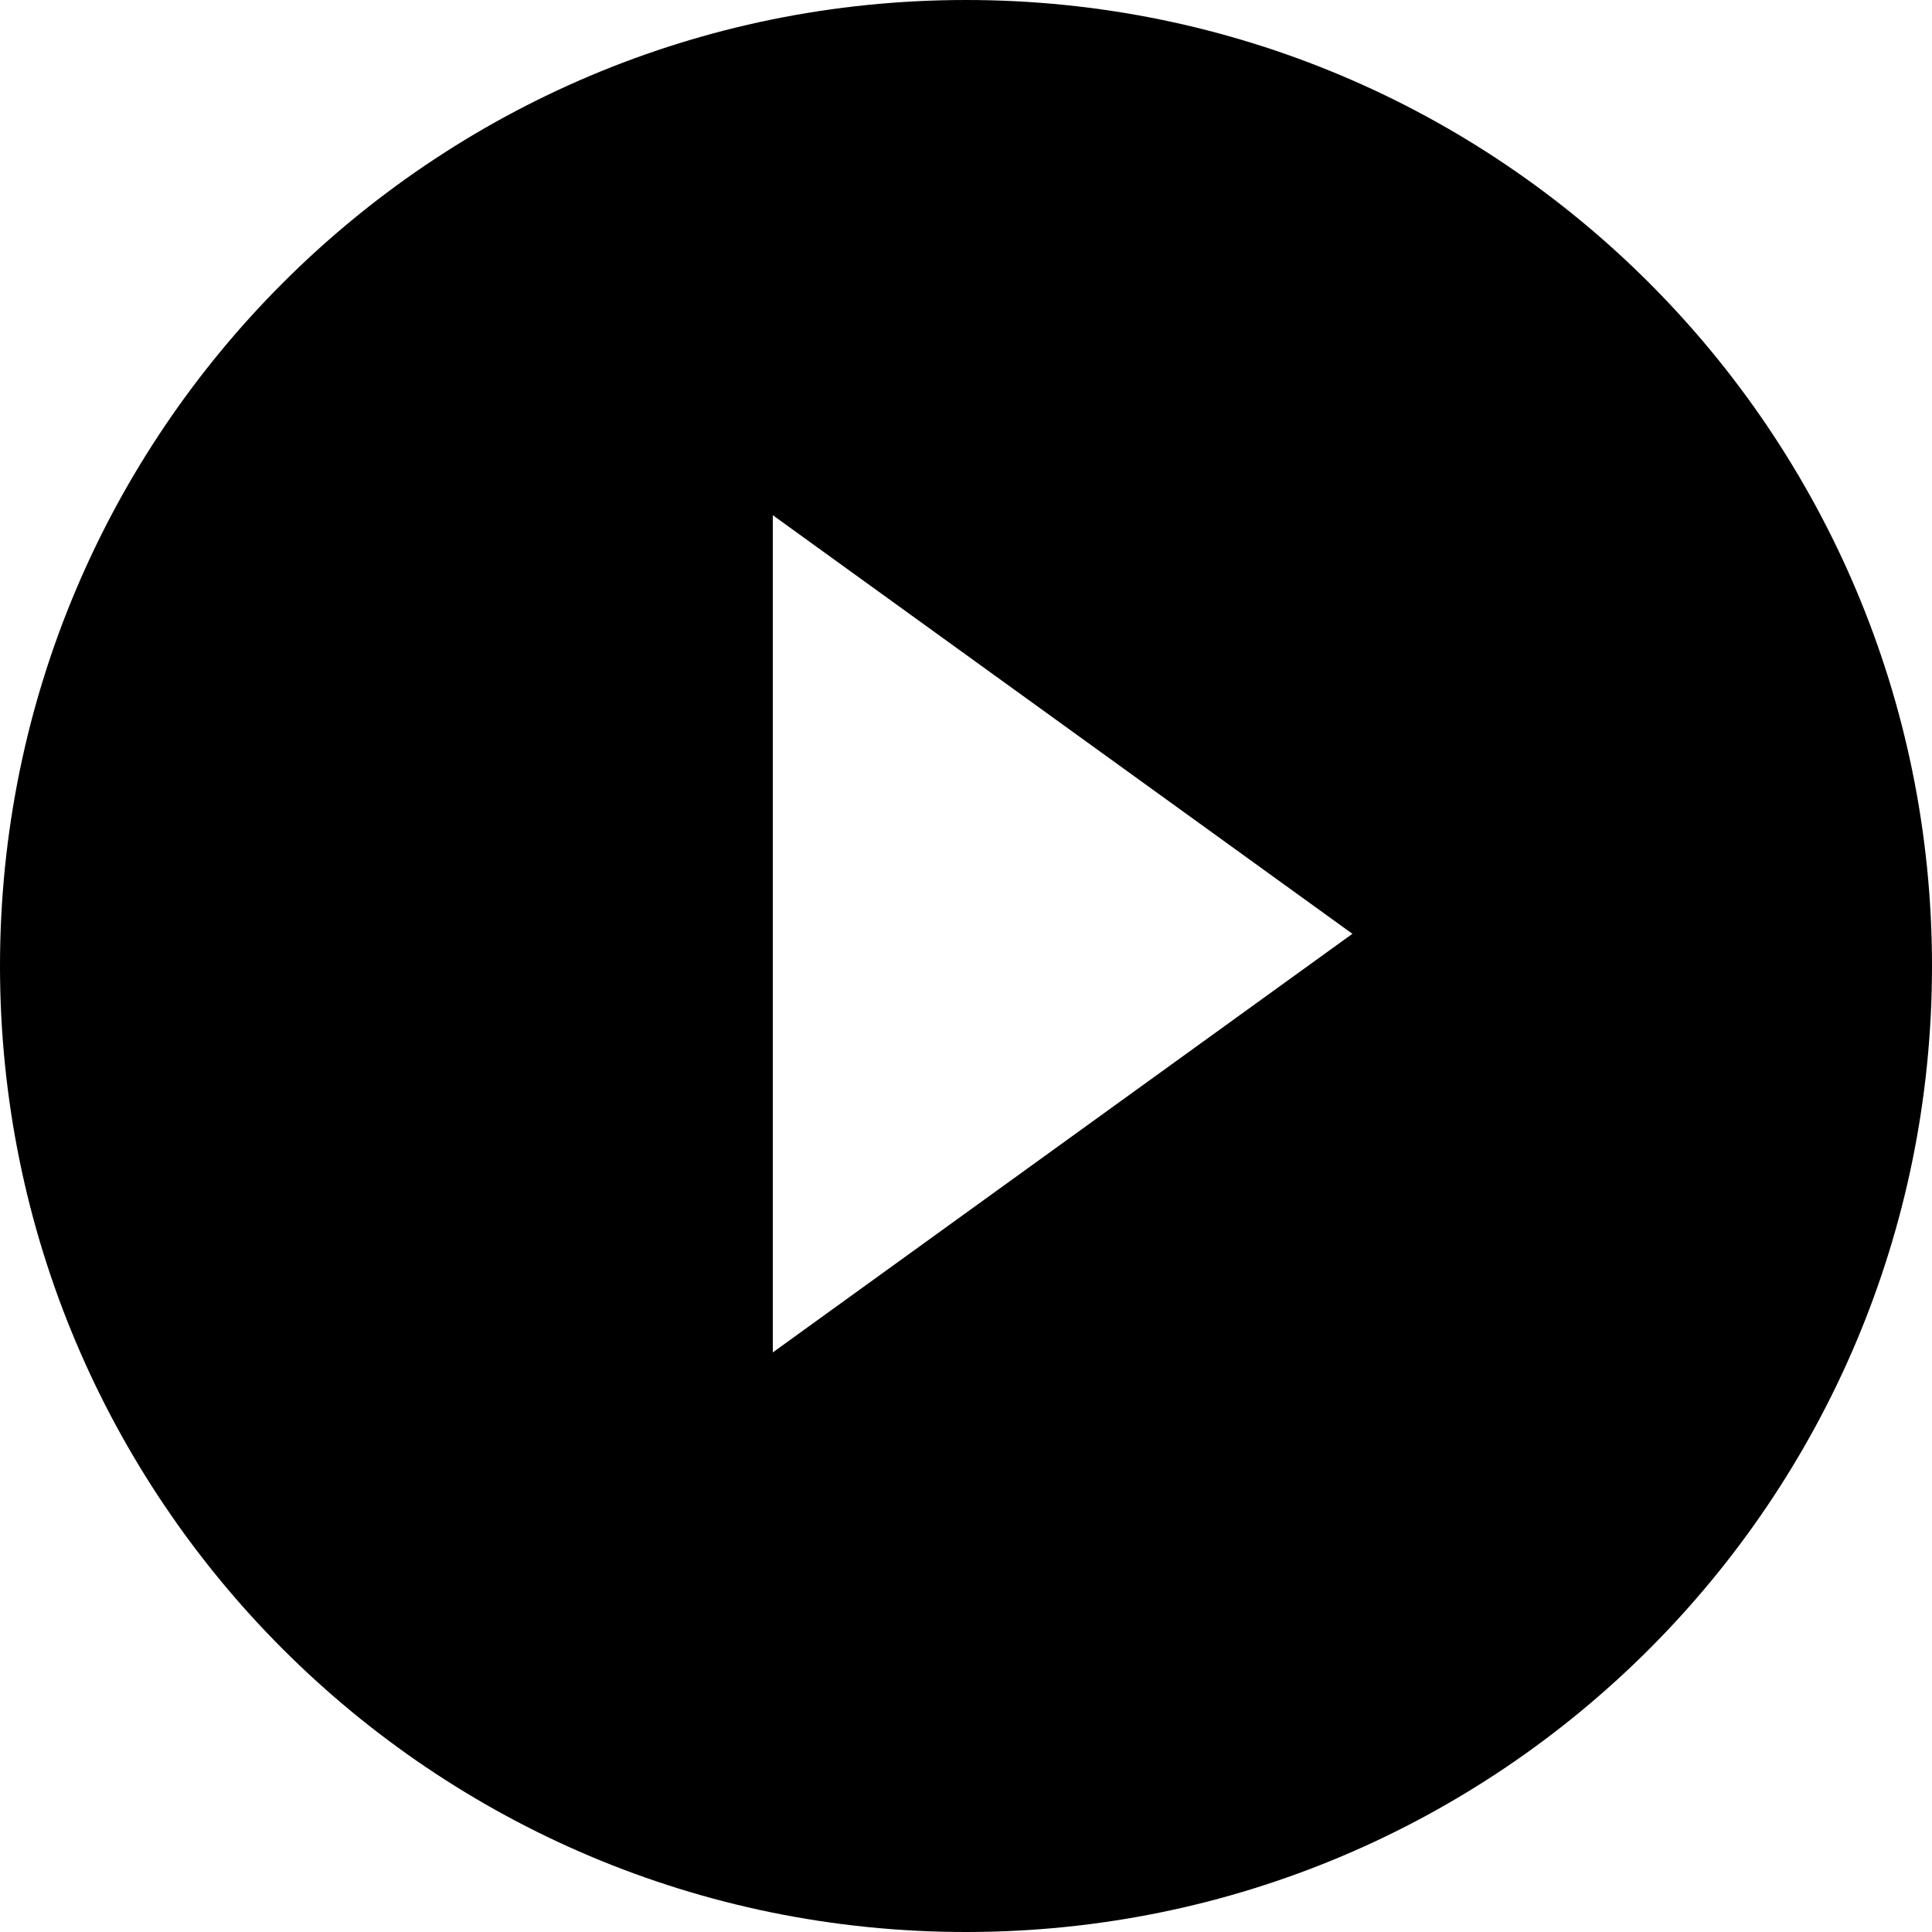 <svg width="30" height="30" viewBox="0 0 30 30" xmlns="http://www.w3.org/2000/svg"><path d="M15 0C6.713 0 0 6.713 0 15c0 8.288 6.713 15 15 15 8.288 0 15-6.712 15-15 0-8.287-6.712-15-15-15Zm-3 21V8l9 6.5-9 6.5Z" fill="currentColor"/></svg>